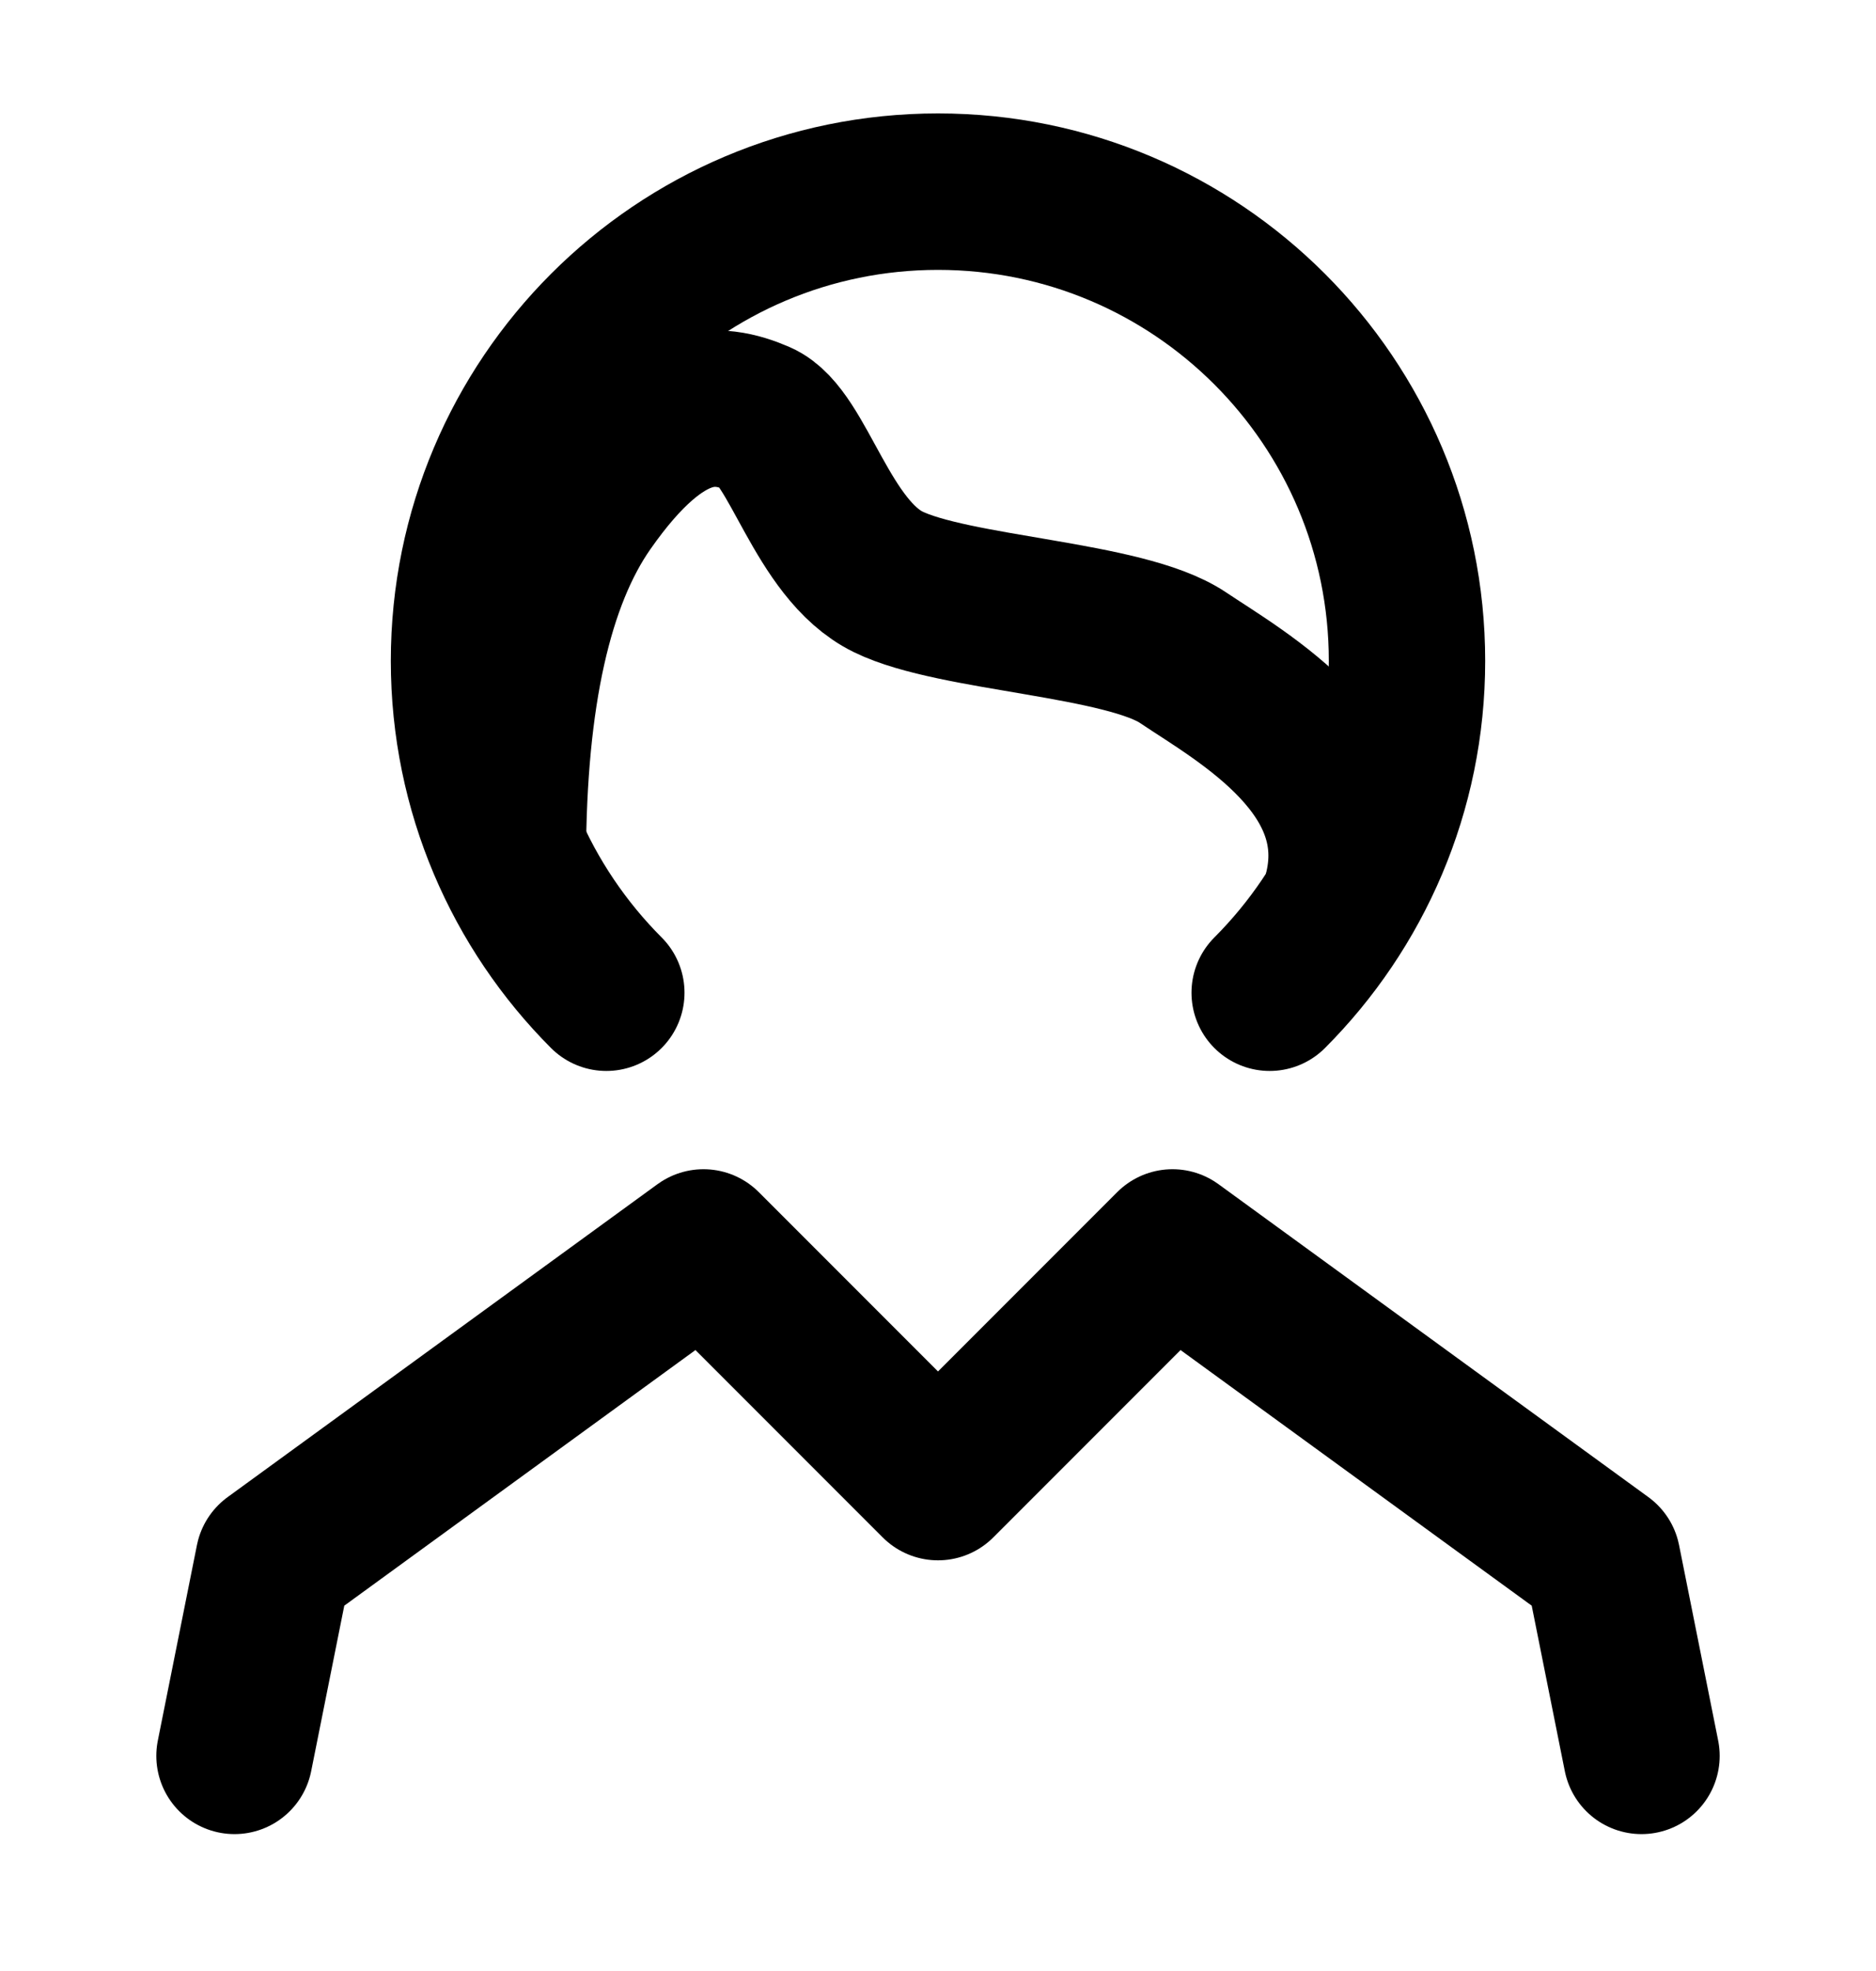 <svg width="20" height="21" viewBox="0 0 20 21" fill="none" xmlns="http://www.w3.org/2000/svg">
<path d="M13.536 10.577C14.44 9.672 15 8.422 15 7.042C15 4.28 12.761 2.042 10 2.042C7.239 2.042 5 4.28 5 7.042C5 8.422 5.56 9.672 6.464 10.577" stroke="black" stroke-width="1.667" stroke-linecap="round"/>
<path d="M2.5 18.708L2.917 16.625L7.5 13.291L10 15.791L12.5 13.291L17.083 16.625L17.5 18.708" stroke="black" stroke-width="1.667" stroke-linecap="round" stroke-linejoin="round"/>
<path d="M5.414 9.128C5.419 7.415 5.698 6.164 6.25 5.375C7.078 4.191 7.661 4.278 8.085 4.462C8.51 4.647 8.759 5.851 9.468 6.199C10.177 6.546 11.991 6.589 12.612 7.007C13.233 7.424 14.654 8.201 14.3 9.528" stroke="black" stroke-width="1.667"/>
</svg>
